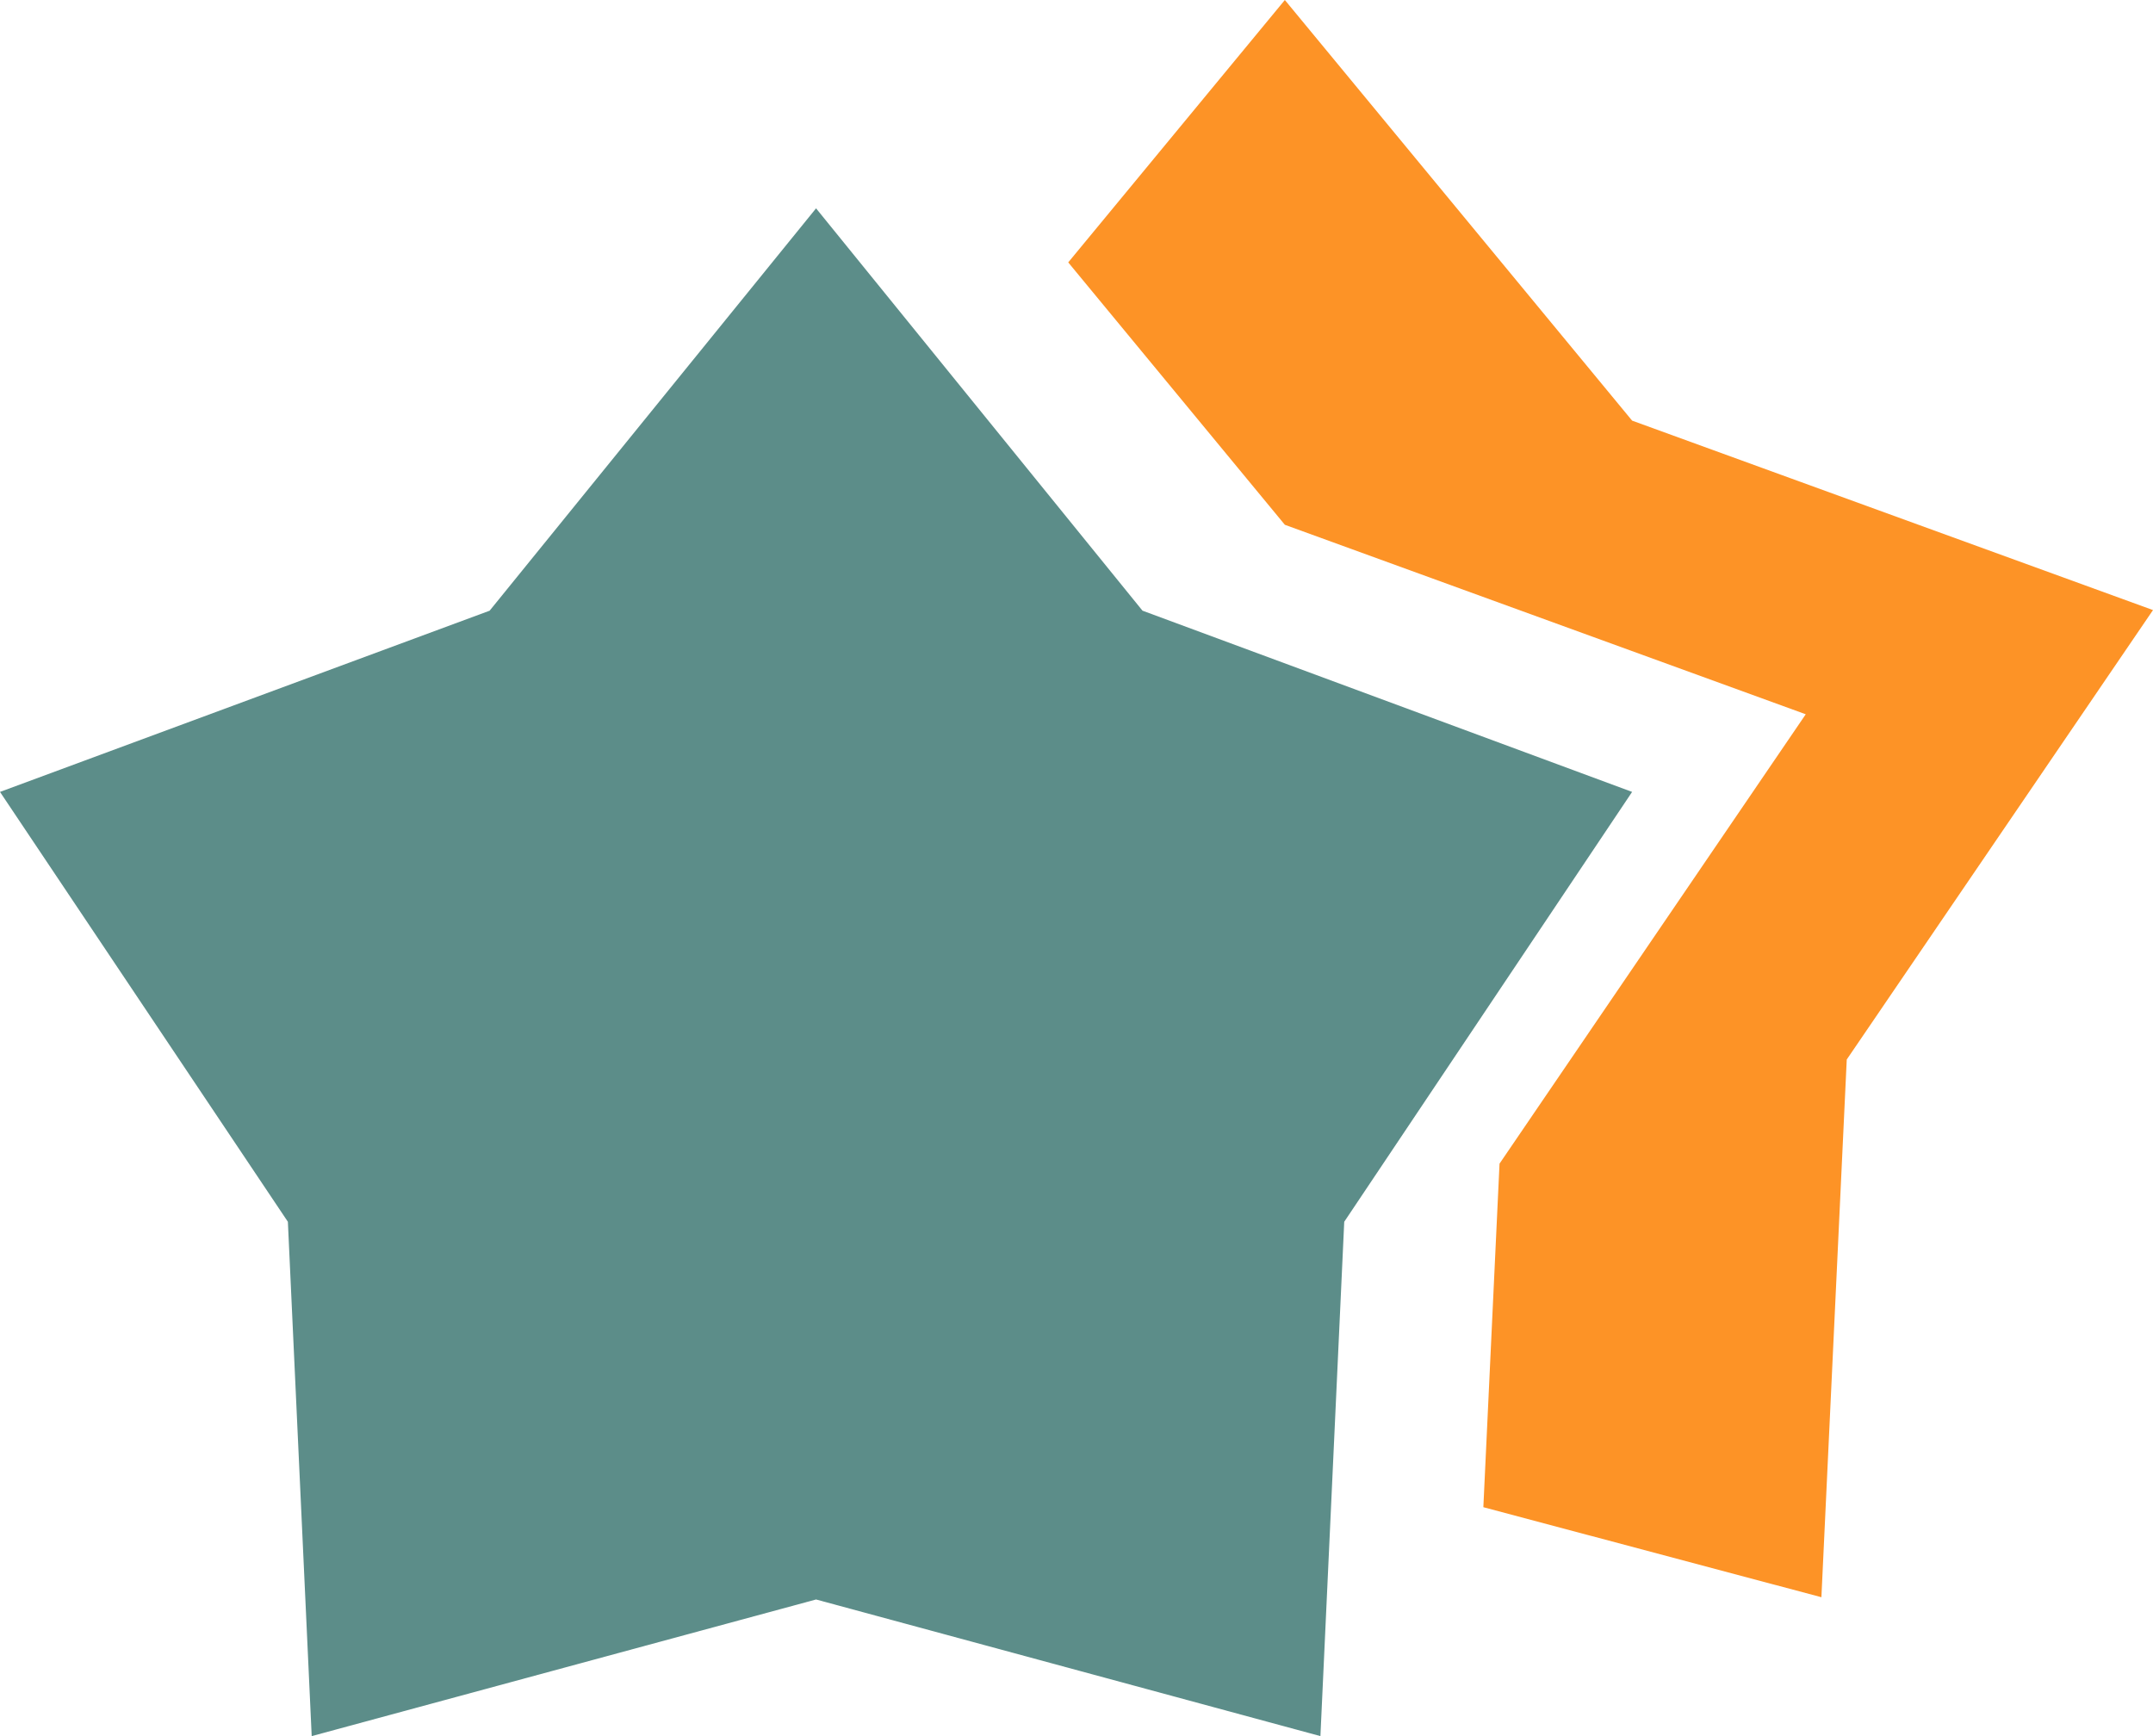 <svg xmlns="http://www.w3.org/2000/svg" width="62" height="50" viewBox="0 0 62 50">
  <g id="stars" transform="translate(-138 -2051)">
    <path id="Path_23" data-name="Path 23" d="M29.451,51h0l-9.735-2.593.466-9.894L29,25.571,14,20.114,7.762,12.557,14,5,24,17.114,39,22.57,30.181,35.514,29.451,51Z" transform="translate(161 2046)" fill="#fd9326"/>
    <path id="Polygon_1" data-name="Polygon 1" d="M23.5,0l9.4,11.587L47,16.807,38.71,29.187,38.024,44,23.5,40.065,8.976,44,8.29,29.187,0,16.807l14.1-5.219Z" transform="translate(138 2057)" fill="#5c8d89"/>
  </g>
</svg>

